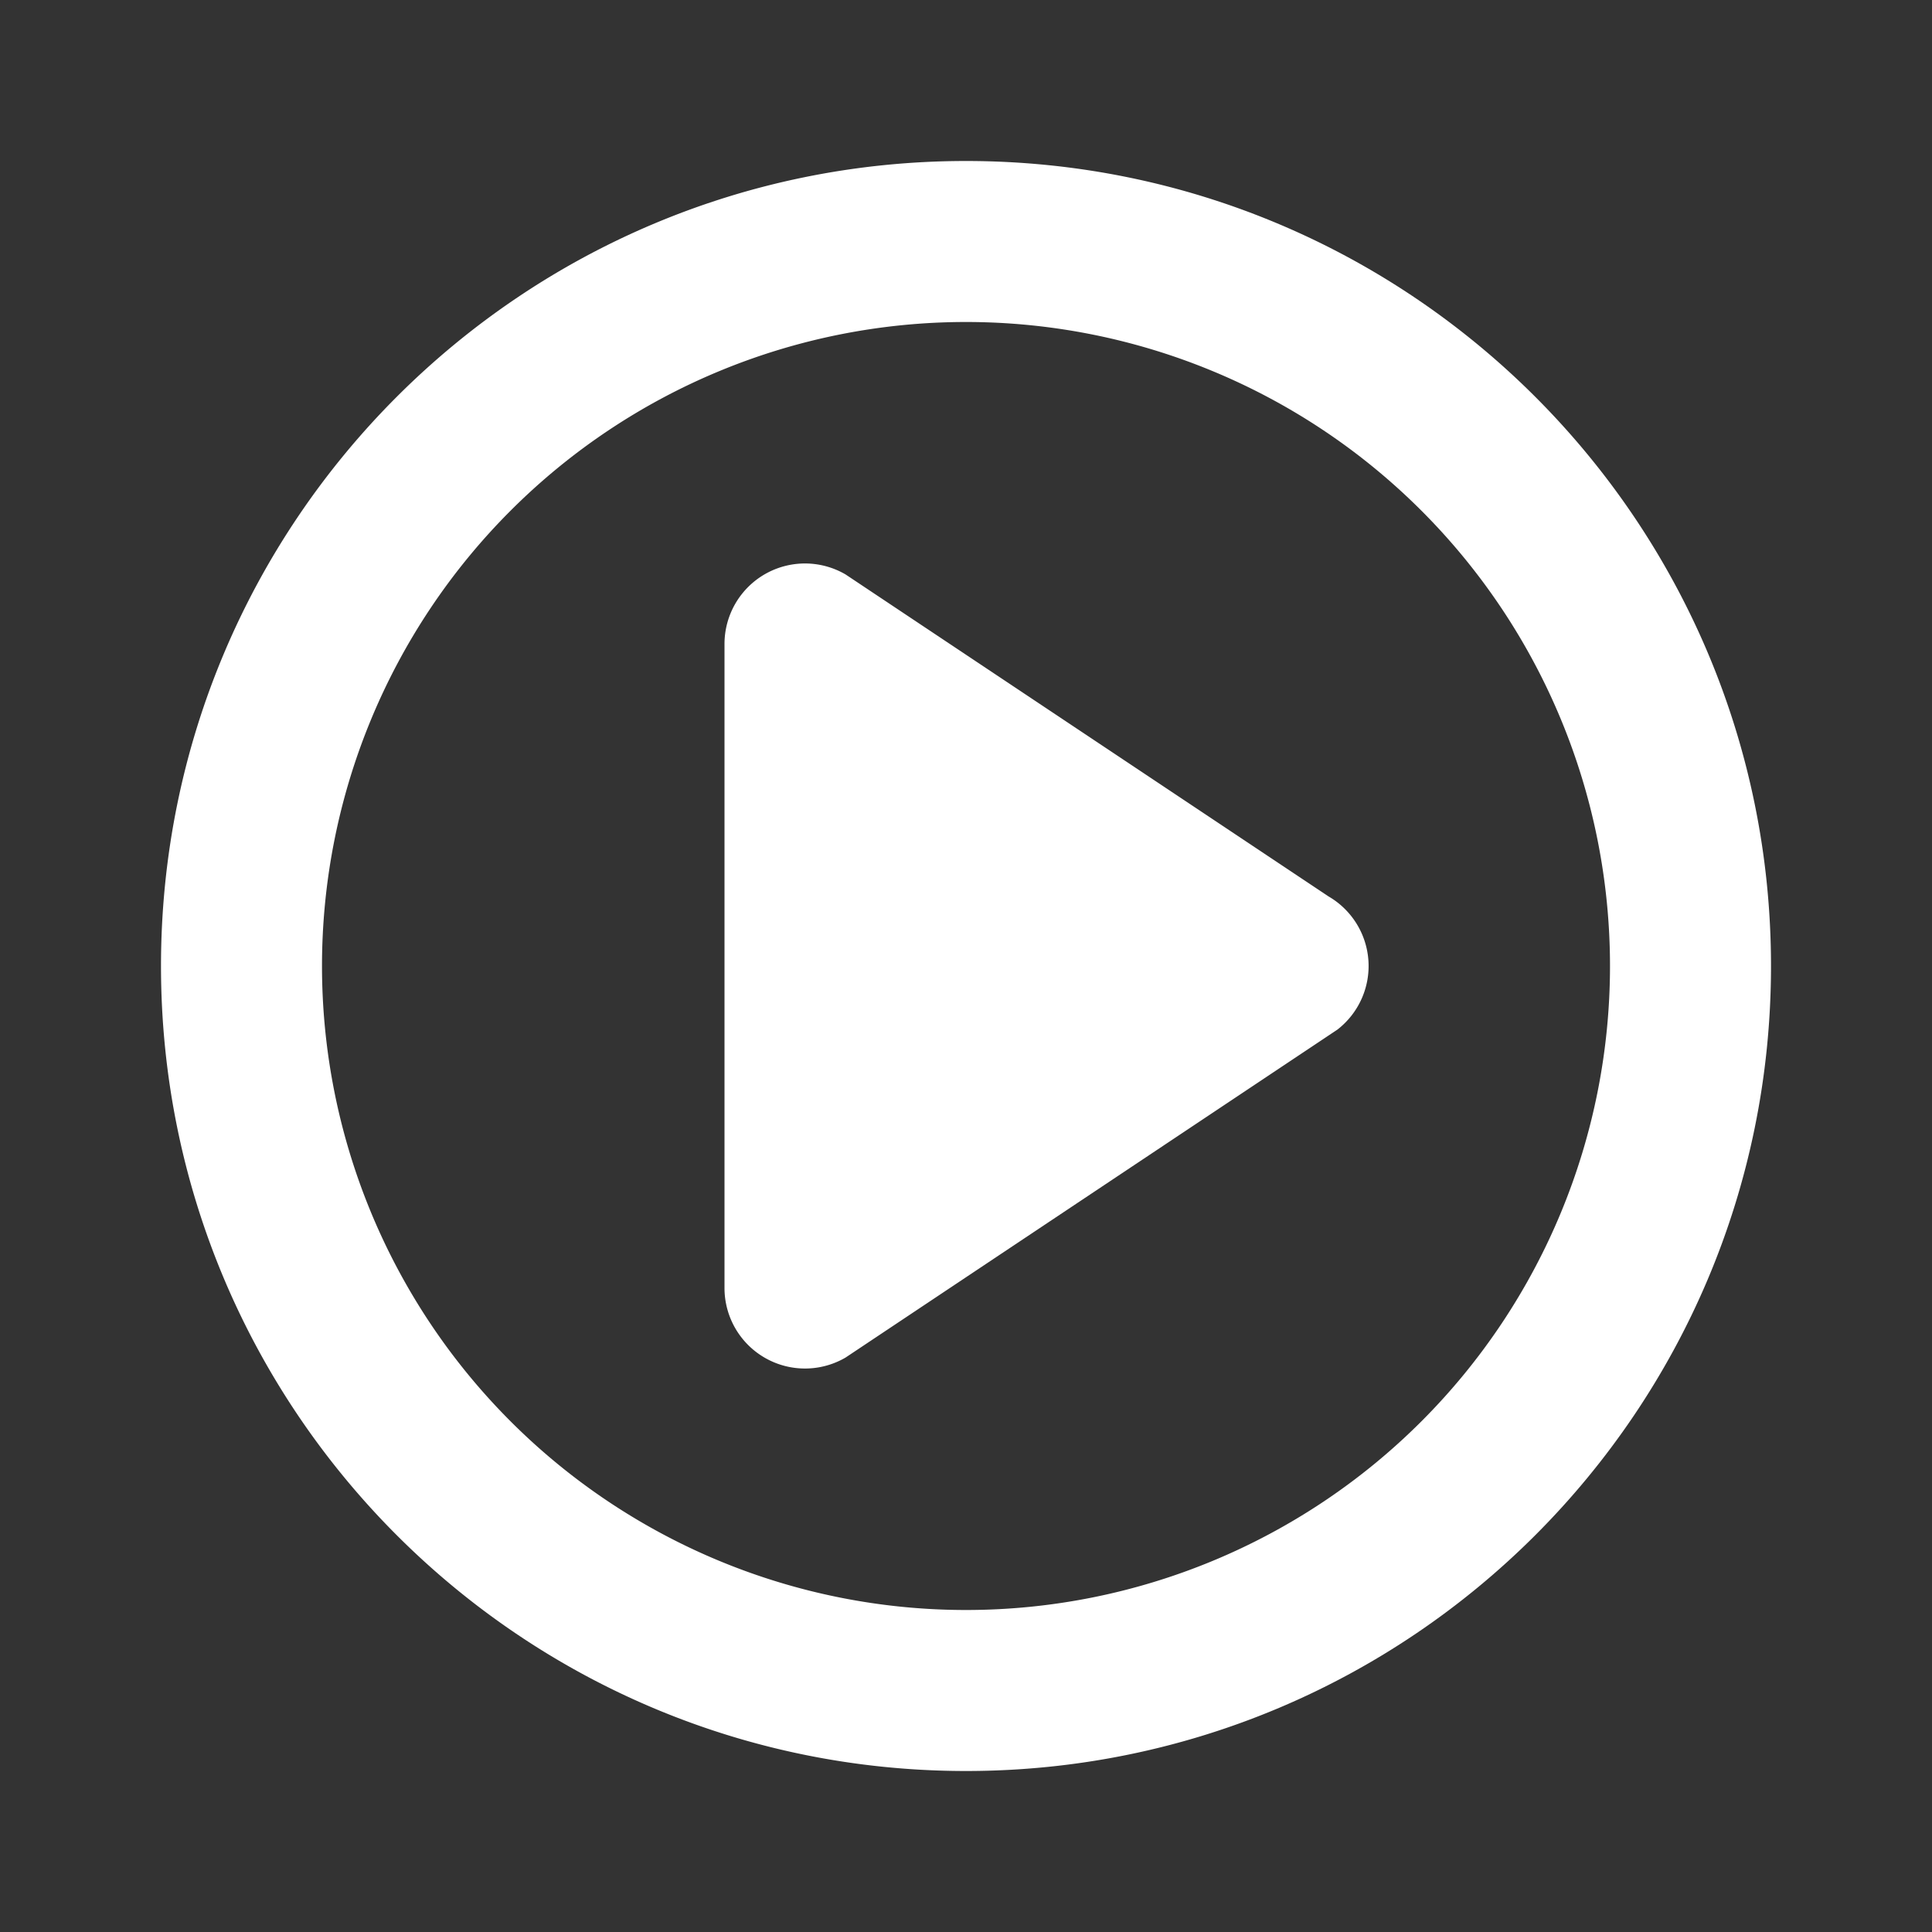 <svg width="36" height="36" fill="none" xmlns="http://www.w3.org/2000/svg"><rect width="100%" height="100%" fill="#333333" stroke="none"/><path fill-rule="evenodd" clip-rule="evenodd" d="M18 3c8.285 0 15 6.716 15 15 0 8.285-6.715 15-15 15-8.284 0-15-6.715-15-15C3 9.716 9.716 3 18 3Zm0 3a12 12 0 1 0 0 24 12 12 0 0 0 0-24Zm-2.244 4.704 9 6a1.499 1.499 0 0 1 .165 2.481l-9.165 6.111A1.5 1.5 0 0 1 13.5 24V12a1.5 1.5 0 0 1 2.256-1.296Z" fill="#fff"/></svg>